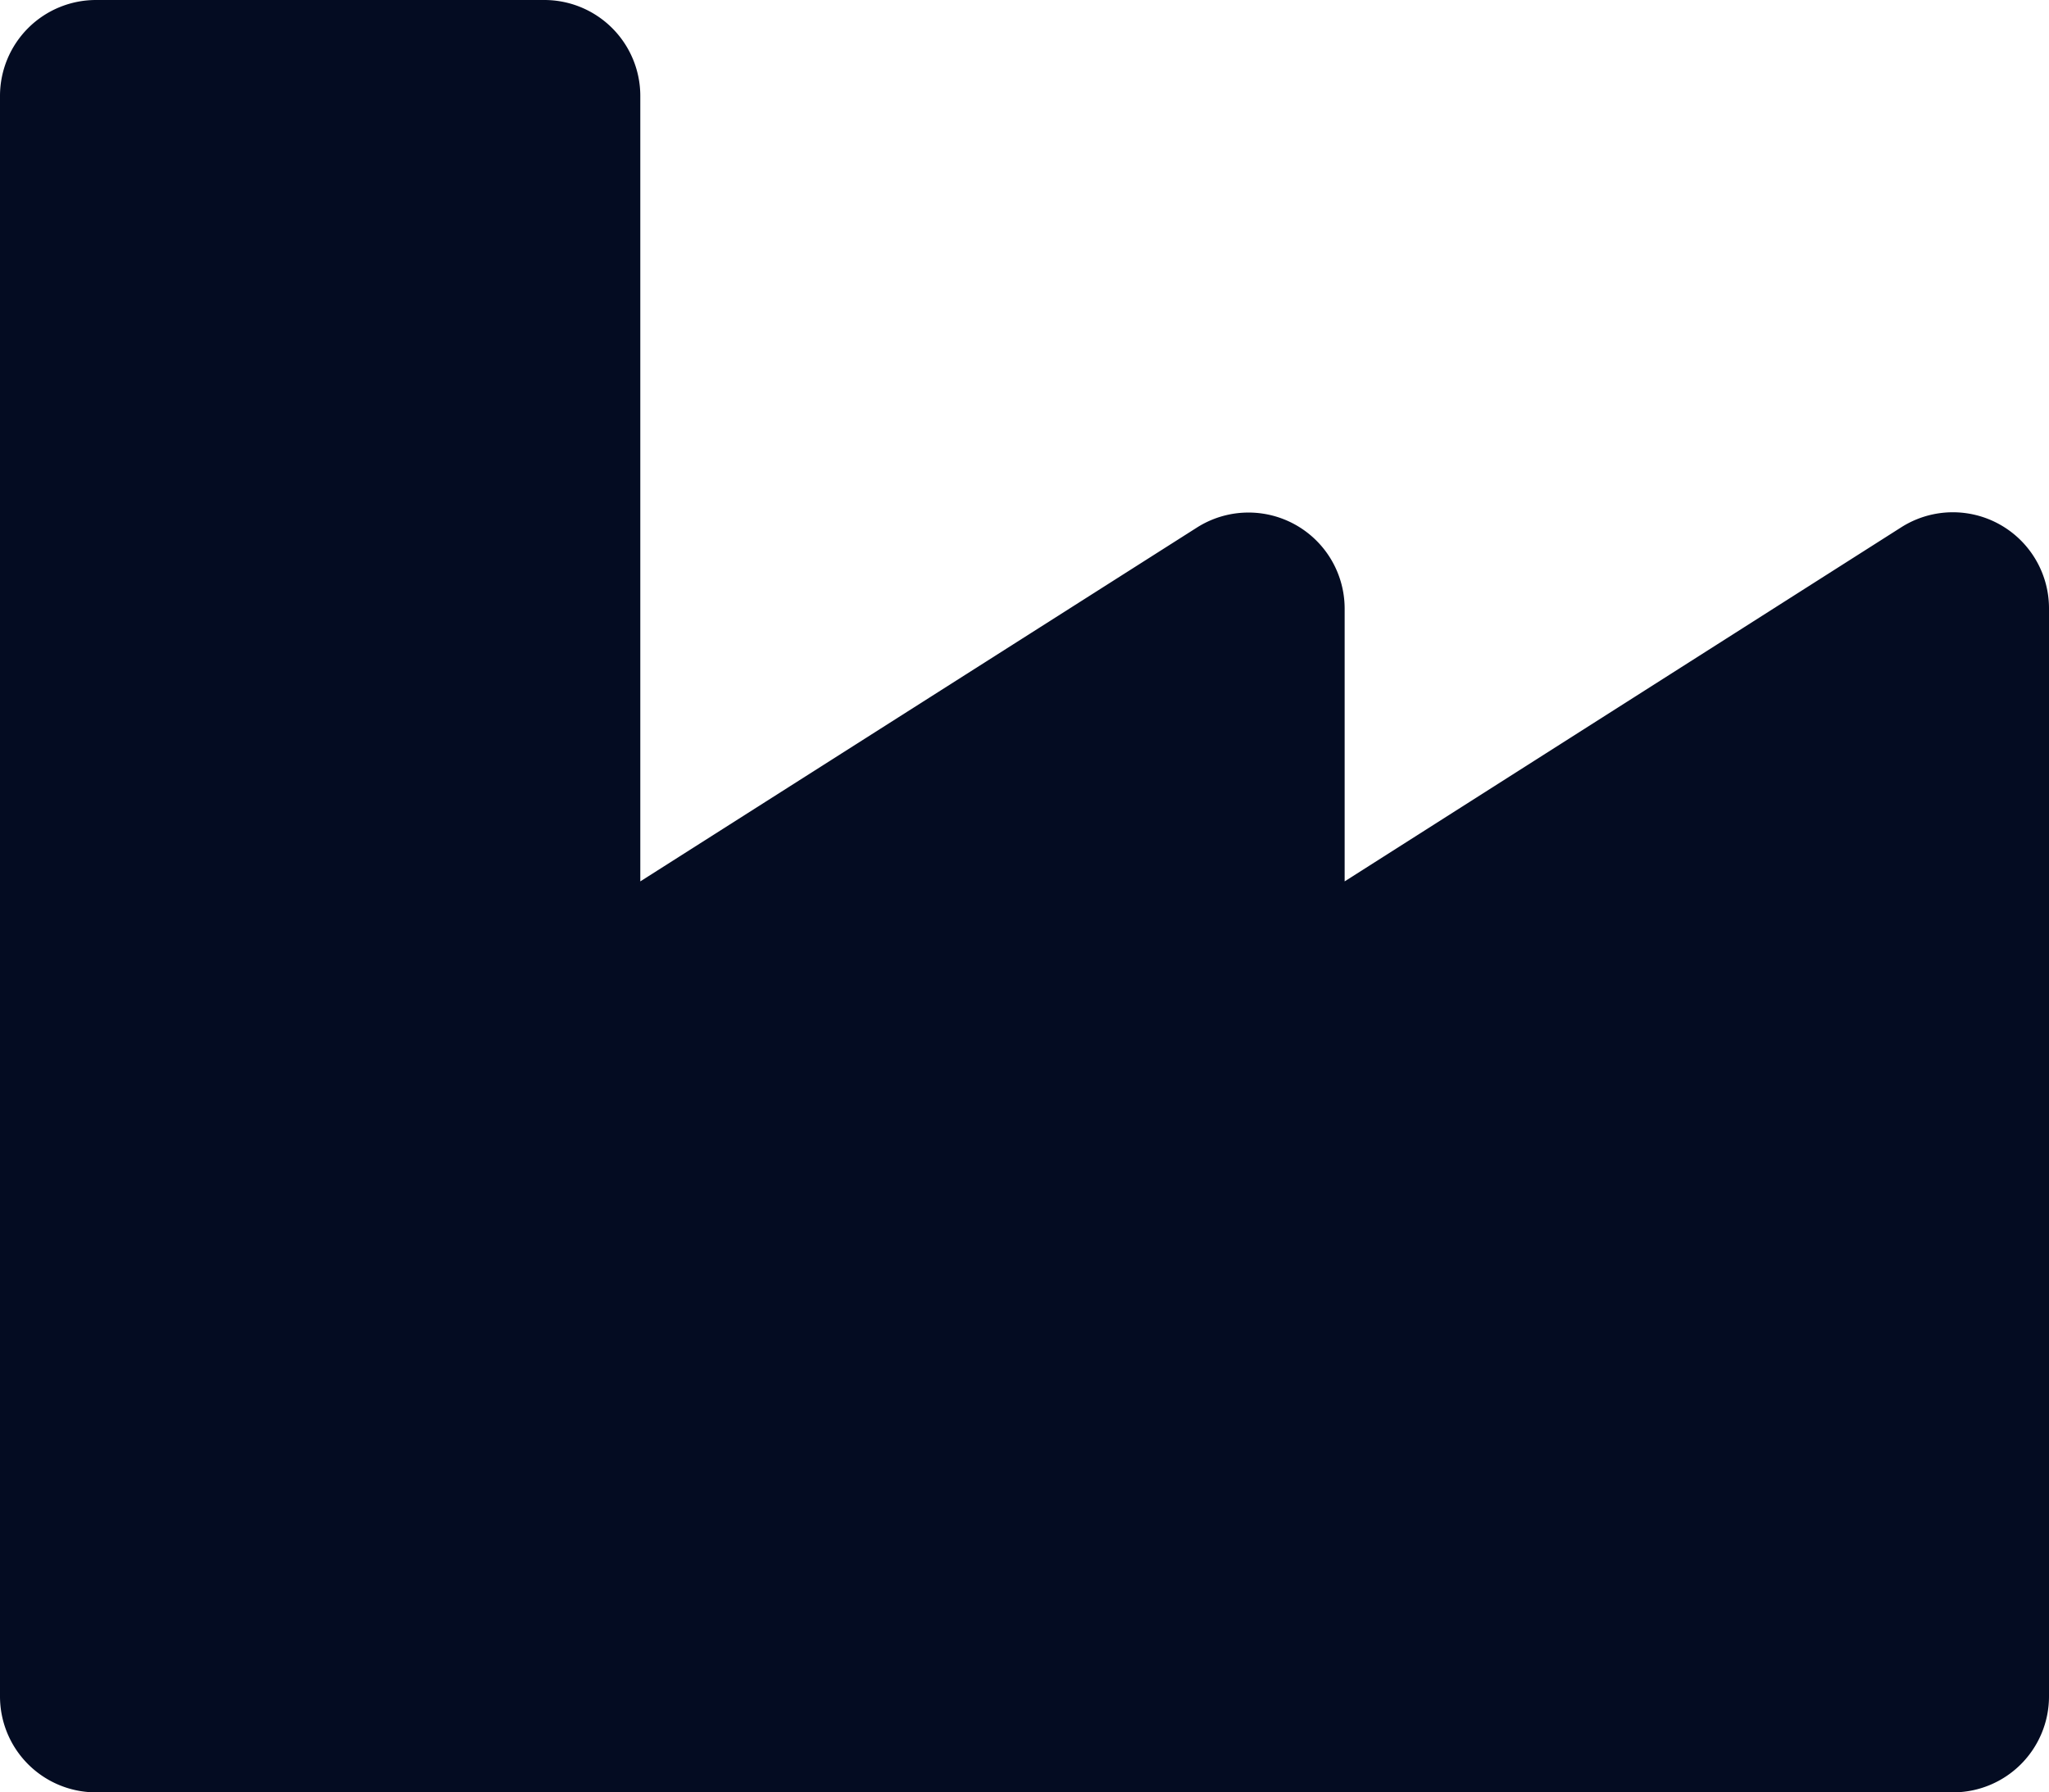 <svg xmlns="http://www.w3.org/2000/svg" width="13.917" height="12.177" viewBox="0 0 13.917 12.177"><defs><style>.a{fill:#040c22;}</style></defs><path class="a" d="M12.914,5.832,9.133,8.238V6.382a.653.653,0,0,0-1-.55L4.349,8.238V2.9A.652.652,0,0,0,3.7,2.25H.652A.652.652,0,0,0,0,2.9V13.775a.652.652,0,0,0,.652.652H13.265a.652.652,0,0,0,.652-.652V6.382A.653.653,0,0,0,12.914,5.832Z" transform="translate(0 -2.25)"/></svg>